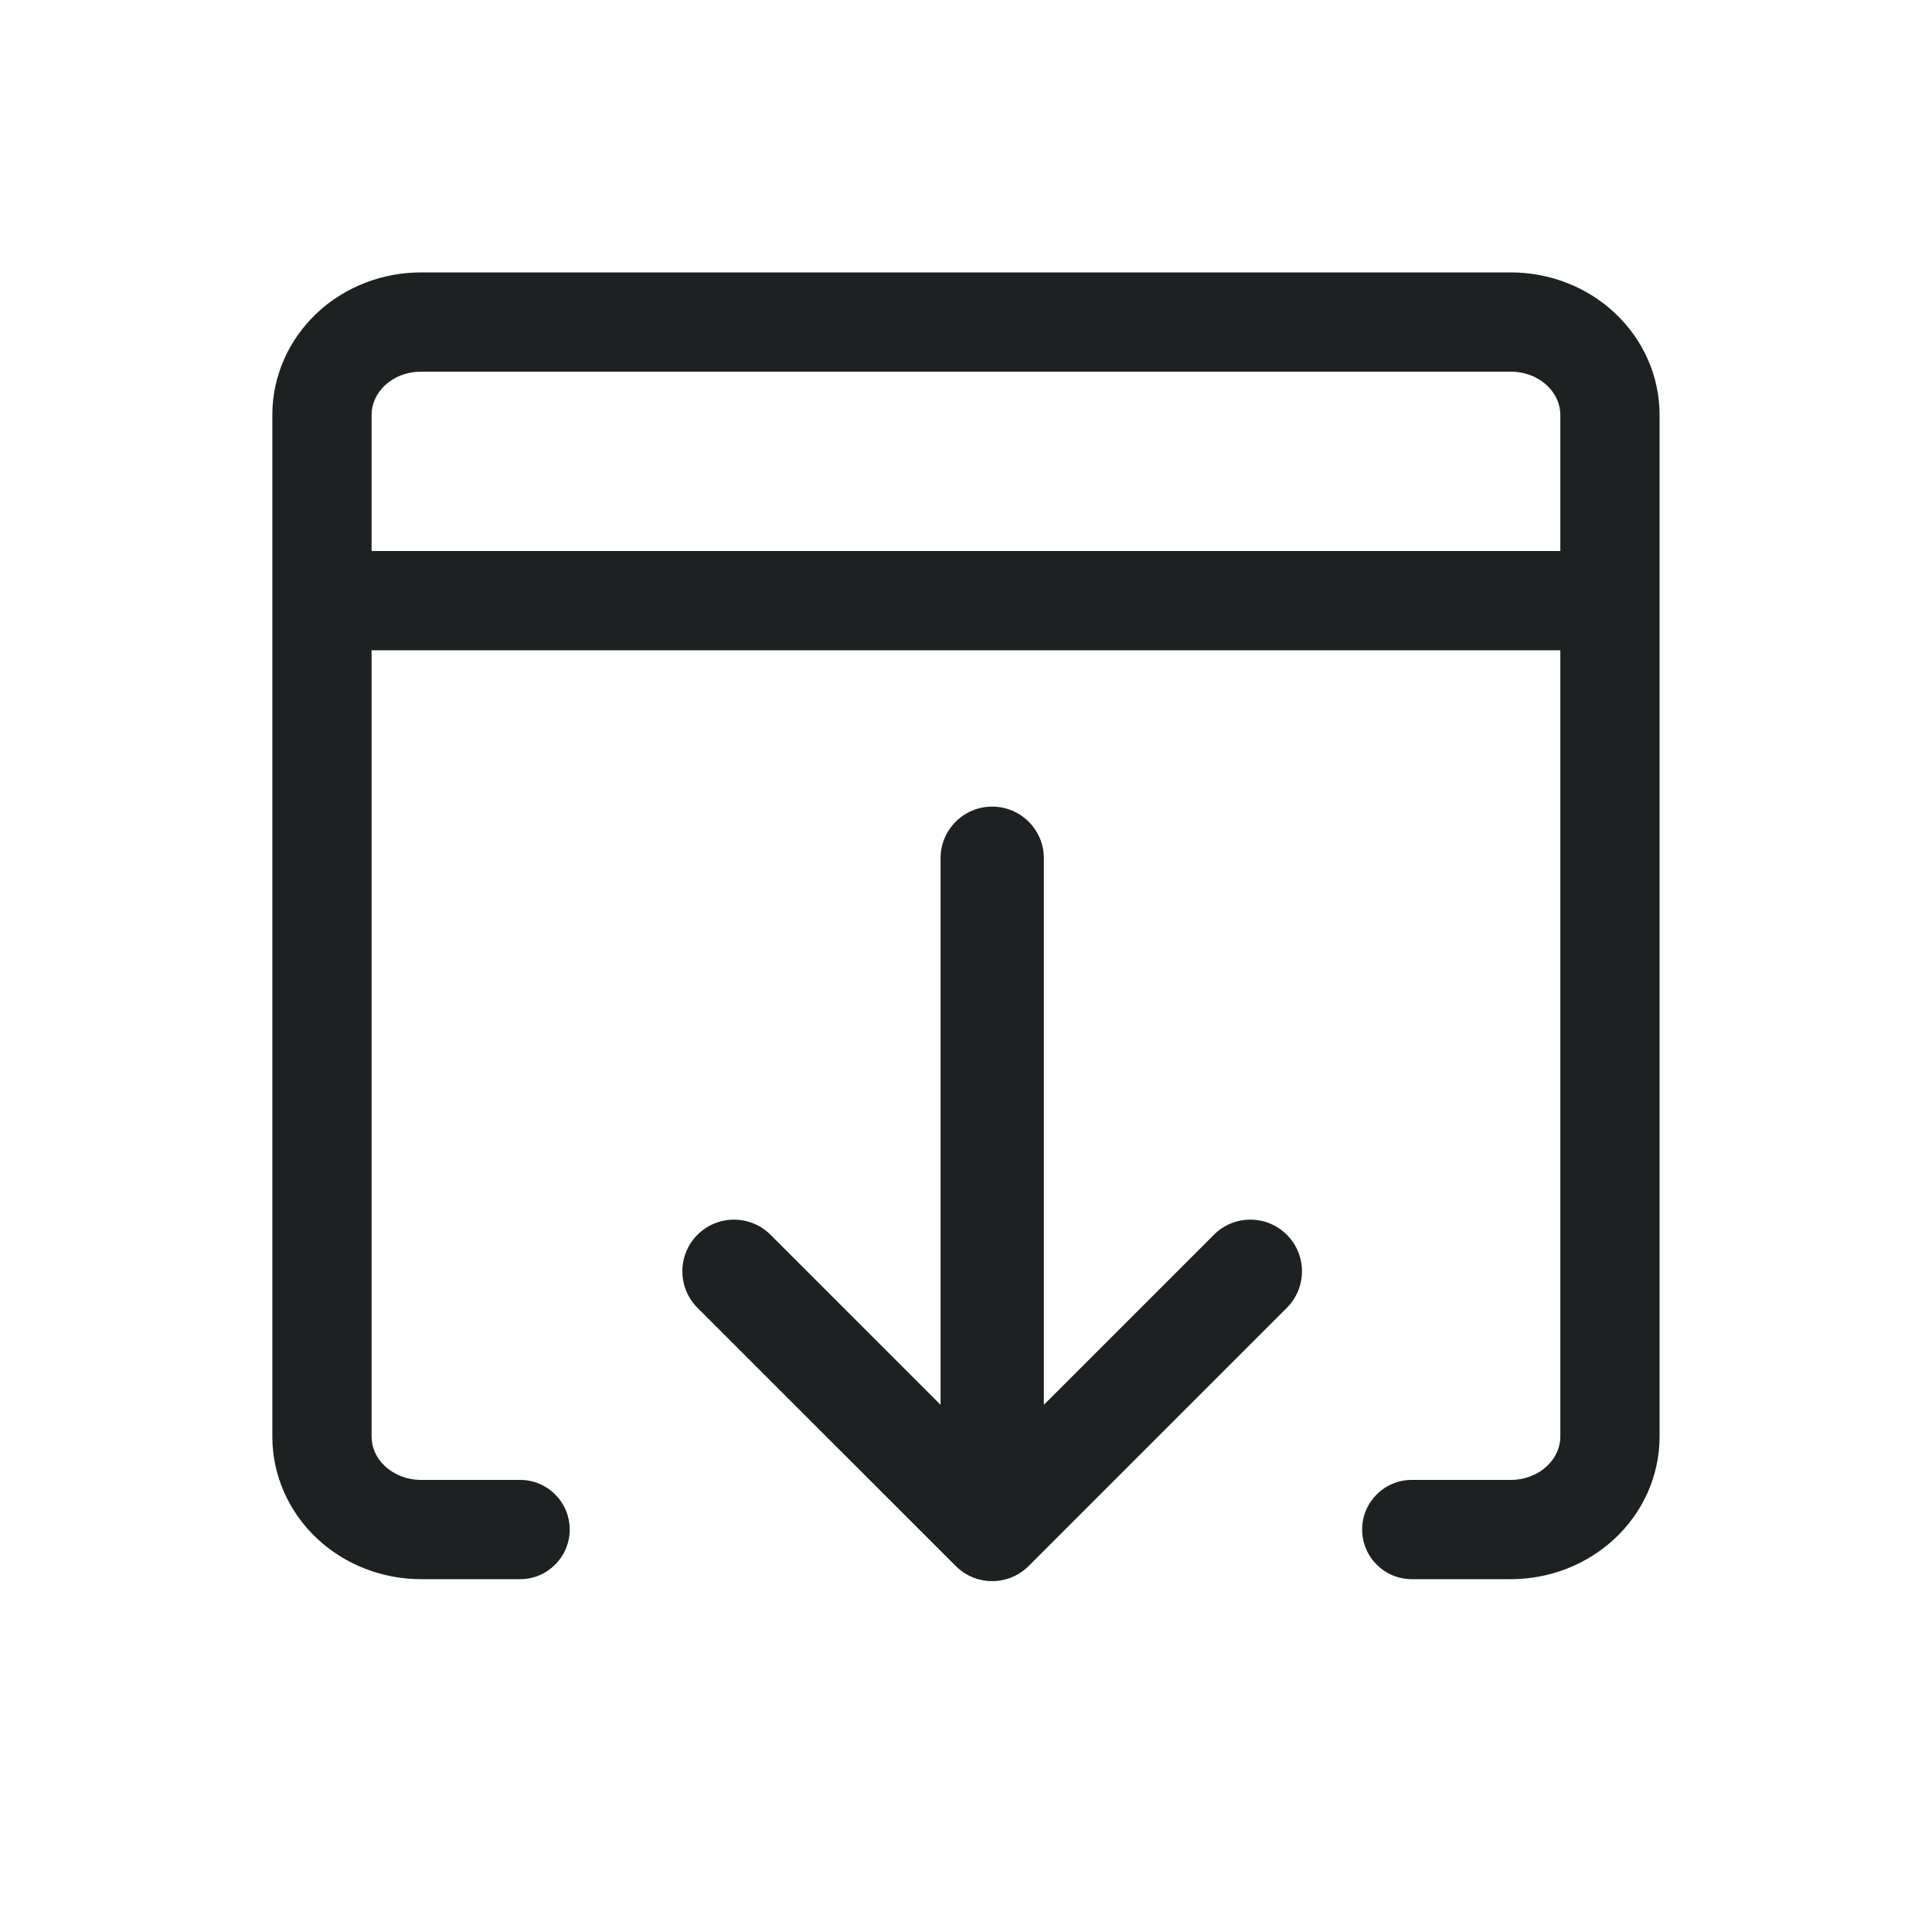 <svg width="24" height="24" viewBox="0 0 24 24" fill="none" xmlns="http://www.w3.org/2000/svg">
<path fill-rule="evenodd" clip-rule="evenodd" d="M12.325 10.02C12.679 10.02 12.967 10.307 12.967 10.661V17.451L15.079 15.339C15.329 15.088 15.735 15.088 15.986 15.339C16.236 15.589 16.236 15.995 15.986 16.246L12.779 19.453C12.528 19.704 12.122 19.704 11.872 19.453L8.664 16.246C8.414 15.995 8.414 15.589 8.664 15.339C8.915 15.088 9.321 15.088 9.572 15.339L11.684 17.451V10.661C11.684 10.307 11.971 10.02 12.325 10.02Z" fill="#1D2122"/>
<path fill-rule="evenodd" clip-rule="evenodd" d="M5.23 4.617C5.055 4.617 4.894 4.682 4.781 4.788C4.67 4.892 4.616 5.025 4.616 5.154V6.845H19.383V5.154C19.383 5.025 19.328 4.892 19.217 4.788C19.105 4.682 18.944 4.617 18.768 4.617H5.23ZM20.616 5.154C20.616 4.671 20.411 4.217 20.06 3.888C19.711 3.561 19.246 3.384 18.768 3.384H5.23C4.752 3.384 4.287 3.561 3.938 3.888C3.588 4.217 3.383 4.671 3.383 5.154V17.846C3.383 18.329 3.588 18.783 3.938 19.112C4.287 19.439 4.752 19.617 5.23 19.617H6.461C6.801 19.617 7.077 19.341 7.077 19C7.077 18.66 6.801 18.384 6.461 18.384H5.23C5.055 18.384 4.894 18.318 4.781 18.212C4.67 18.108 4.616 17.976 4.616 17.846V8.078H19.383V17.846C19.383 17.976 19.328 18.108 19.217 18.212C19.105 18.318 18.944 18.384 18.768 18.384H17.538C17.197 18.384 16.921 18.66 16.921 19C16.921 19.341 17.197 19.617 17.538 19.617H18.768C19.246 19.617 19.711 19.439 20.06 19.112C20.411 18.783 20.616 18.329 20.616 17.846V5.154Z" fill="#1D2122"/>
</svg>
